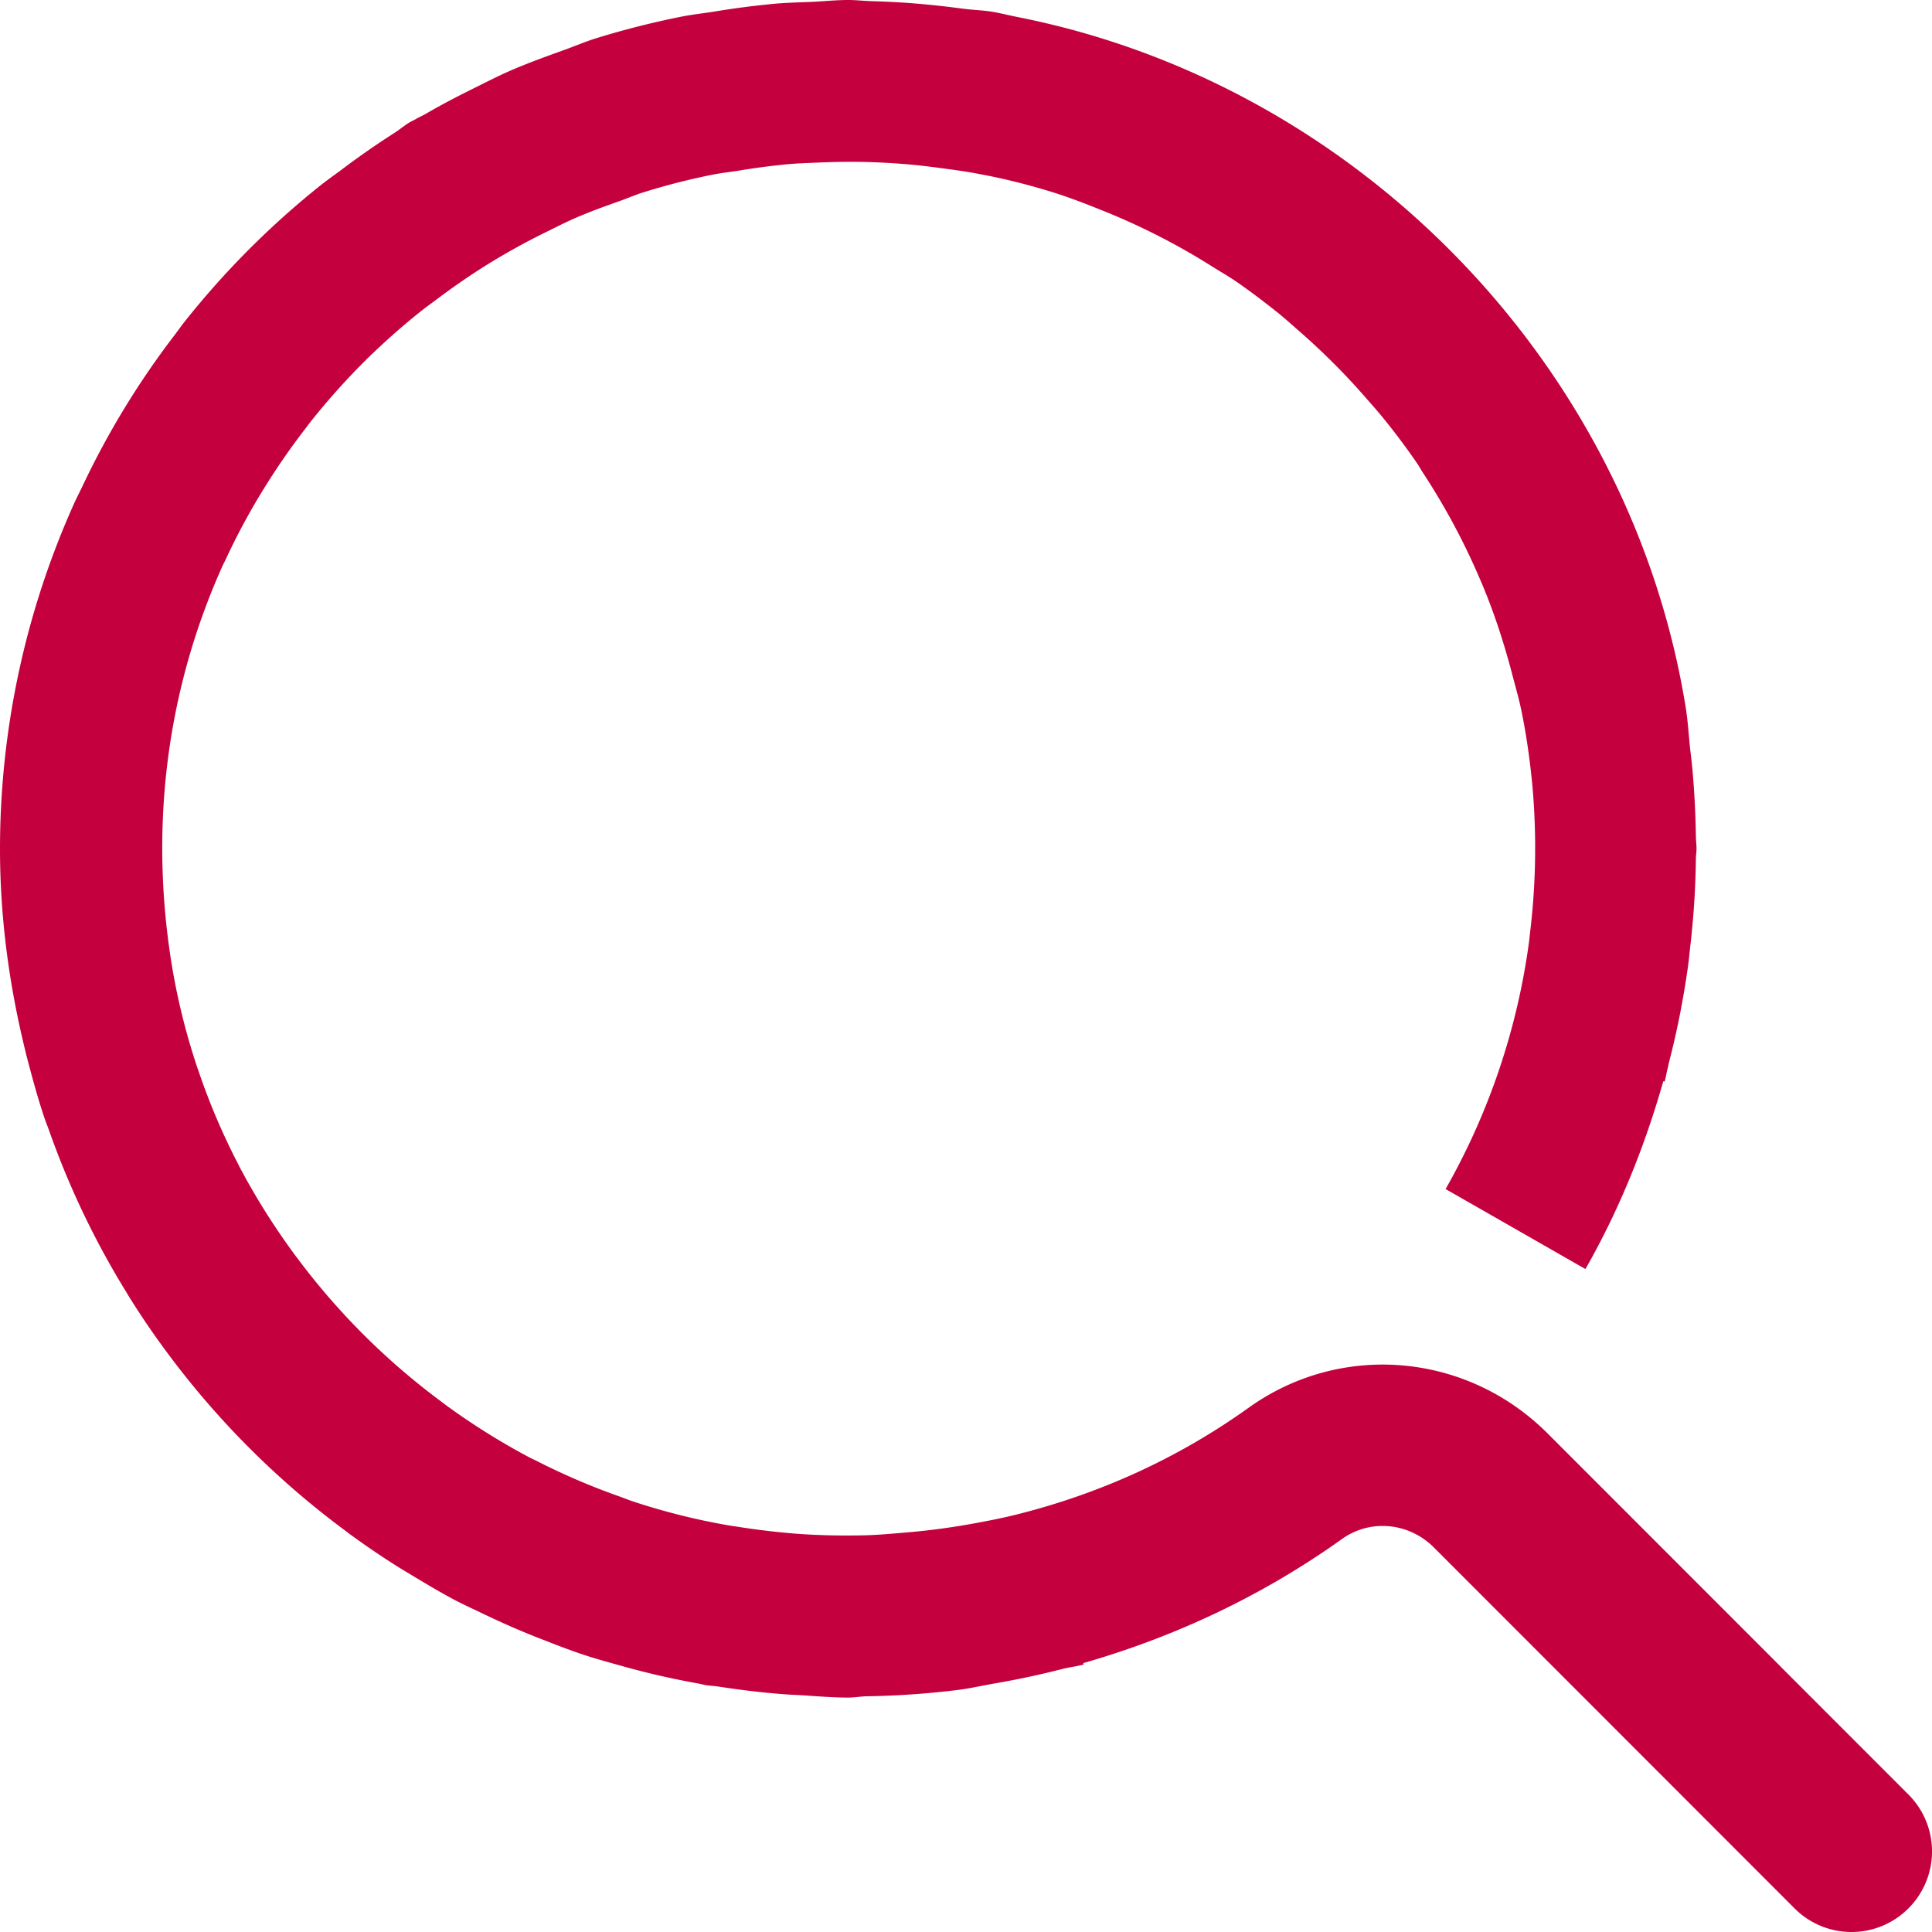 <svg xmlns="http://www.w3.org/2000/svg" width="96" height="96" viewBox="0 0 96 96">
    <path fill="#C5003E" fill-rule="nonzero" d="M94.827 89.167l-6.348-6.352h.004L76.9 71.227c-4.024-4.026-10.272-4.563-14.864-1.272-3.496 2.505-7.38 4.258-11.468 5.287-.68.172-1.368.308-2.06.436a34.86 34.86 0 0 1-3.467.469c-.672.056-1.34.12-2.016.14-1.06.024-2.128.012-3.2-.06H39.8a37.402 37.402 0 0 1-2.968-.336c-.208-.036-.42-.06-.628-.096a33.007 33.007 0 0 1-4.724-1.181c-.236-.076-.464-.172-.7-.256a33.745 33.745 0 0 1-4.044-1.73c-.144-.076-.296-.14-.44-.216a34.272 34.272 0 0 1-4.108-2.57c-.136-.1-.268-.204-.404-.304a34.618 34.618 0 0 1-7.012-7.024c-.068-.088-.136-.176-.2-.269a34.405 34.405 0 0 1-2.684-4.29.057.057 0 0 1-.008-.024 33.097 33.097 0 0 1-2.008-4.692c-.02-.06-.044-.12-.064-.18a32.962 32.962 0 0 1-1.268-5.087c-.684-4.183-.628-8.338.132-12.308a33.885 33.885 0 0 1 2.4-7.577c.036-.08.08-.156.116-.232a33.304 33.304 0 0 1 1.968-3.647 34.705 34.705 0 0 1 2.04-2.938c.06-.076.116-.156.176-.236a35.37 35.37 0 0 1 2.688-3.026 35.267 35.267 0 0 1 2.908-2.586c.216-.172.444-.332.664-.496a35.363 35.363 0 0 1 2.32-1.617 34.092 34.092 0 0 1 3.212-1.793c.444-.216.876-.44 1.328-.64.764-.337 1.548-.621 2.332-.897.38-.136.752-.3 1.14-.42a33.358 33.358 0 0 1 3.496-.89c.428-.083.872-.127 1.304-.2a35.57 35.57 0 0 1 2.448-.316c.512-.044 1.032-.056 1.552-.08a35.554 35.554 0 0 1 2.264-.024c.58.016 1.152.044 1.72.088.64.044 1.284.12 1.924.205.668.088 1.335.176 1.987.304 1.26.232 2.488.544 3.696.92.8.253 1.58.553 2.352.865a33.502 33.502 0 0 1 5.56 2.834c.372.232.748.448 1.112.692.744.513 1.46 1.057 2.164 1.621.372.305.728.625 1.092.945a34.16 34.16 0 0 1 3.224 3.234c.296.34.596.673.88 1.025a34.357 34.357 0 0 1 1.684 2.253c.1.148.184.305.28.453a33.815 33.815 0 0 1 2.644 4.85c.16.361.316.721.464 1.09.528 1.312.96 2.67 1.324 4.054.176.677.372 1.341.504 2.034.184.924.324 1.869.432 2.822.02.208.048.416.064.624.088.92.132 1.853.144 2.794.004.252 0 .504 0 .756a34.817 34.817 0 0 1-.244 3.767c-.02.168-.036.336-.056.504a34.025 34.025 0 0 1-4.148 12.3l6.948 3.975c1.68-2.942 2.948-6.088 3.868-9.33l.068.016c.064-.224.096-.456.156-.685.028-.108.044-.212.072-.32.412-1.585.72-3.186.944-4.803.036-.276.06-.552.092-.829.172-1.469.272-2.942.288-4.427 0-.168.032-.336.032-.504 0-.208-.028-.412-.032-.62a45.162 45.162 0 0 0-.16-3.198c-.032-.369-.076-.733-.12-1.101-.076-.7-.112-1.397-.224-2.098C81.015 18.136 67.515 4.251 50.695.873l-.12-.024c-.428-.084-.844-.193-1.272-.265-.476-.076-.952-.088-1.423-.148a45.05 45.05 0 0 0-2.672-.284 45.079 45.079 0 0 0-1.936-.096C42.896.044 42.528 0 42.152 0c-.612 0-1.204.064-1.808.092-.608.024-1.22.04-1.828.092a42.37 42.37 0 0 0-3.052.396c-.532.084-1.068.14-1.592.245a42.545 42.545 0 0 0-4.288 1.088c-.544.172-1.072.4-1.612.593-.892.32-1.784.644-2.648 1.02-.604.265-1.188.569-1.78.86-.808.401-1.604.813-2.38 1.266-.168.096-.348.172-.516.272-.1.06-.208.104-.308.164-.252.152-.484.352-.736.512a41.427 41.427 0 0 0-2.64 1.838c-.344.256-.692.5-1.032.768a42.374 42.374 0 0 0-6.764 6.785c-.164.208-.312.42-.472.632a41.403 41.403 0 0 0-4.584 7.505c-.132.28-.276.552-.404.833A41.896 41.896 0 0 0 0 42.176c0 3.446.46 6.777 1.244 9.983.064.28.14.552.212.828.228.857.464 1.705.744 2.538.072.216.16.428.236.64a41.79 41.79 0 0 0 3.832 8.026c.064.108.128.216.196.324a41.65 41.65 0 0 0 1.712 2.522l.076.1a42.394 42.394 0 0 0 8.836 8.87l.344.26c.74.536 1.492 1.053 2.268 1.54.264.169.532.325.796.485.716.432 1.432.86 2.172 1.249.416.216.844.408 1.268.612 1.012.489 2.044.941 3.1 1.345.676.265 1.352.525 2.044.753.56.184 1.128.336 1.696.496a39.968 39.968 0 0 0 3.892.9c.14.025.28.065.42.089.204.032.404.036.604.068 1.124.172 2.26.312 3.412.392.2.016.4.02.604.032.812.048 1.62.124 2.444.124.3 0 .592-.056.896-.064a42.663 42.663 0 0 0 4.588-.32c.611-.08 1.211-.22 1.82-.324a42.875 42.875 0 0 0 3.331-.713c.352-.092.712-.124 1.06-.224l-.02-.068c4.564-1.309 8.916-3.35 12.868-6.176 1.392-.989 3.304-.817 4.548.424l17.928 17.94A3.988 3.988 0 0 0 92 96a3.988 3.988 0 0 0 2.828-1.173 4 4 0 0 0 0-5.66"/>
</svg>
